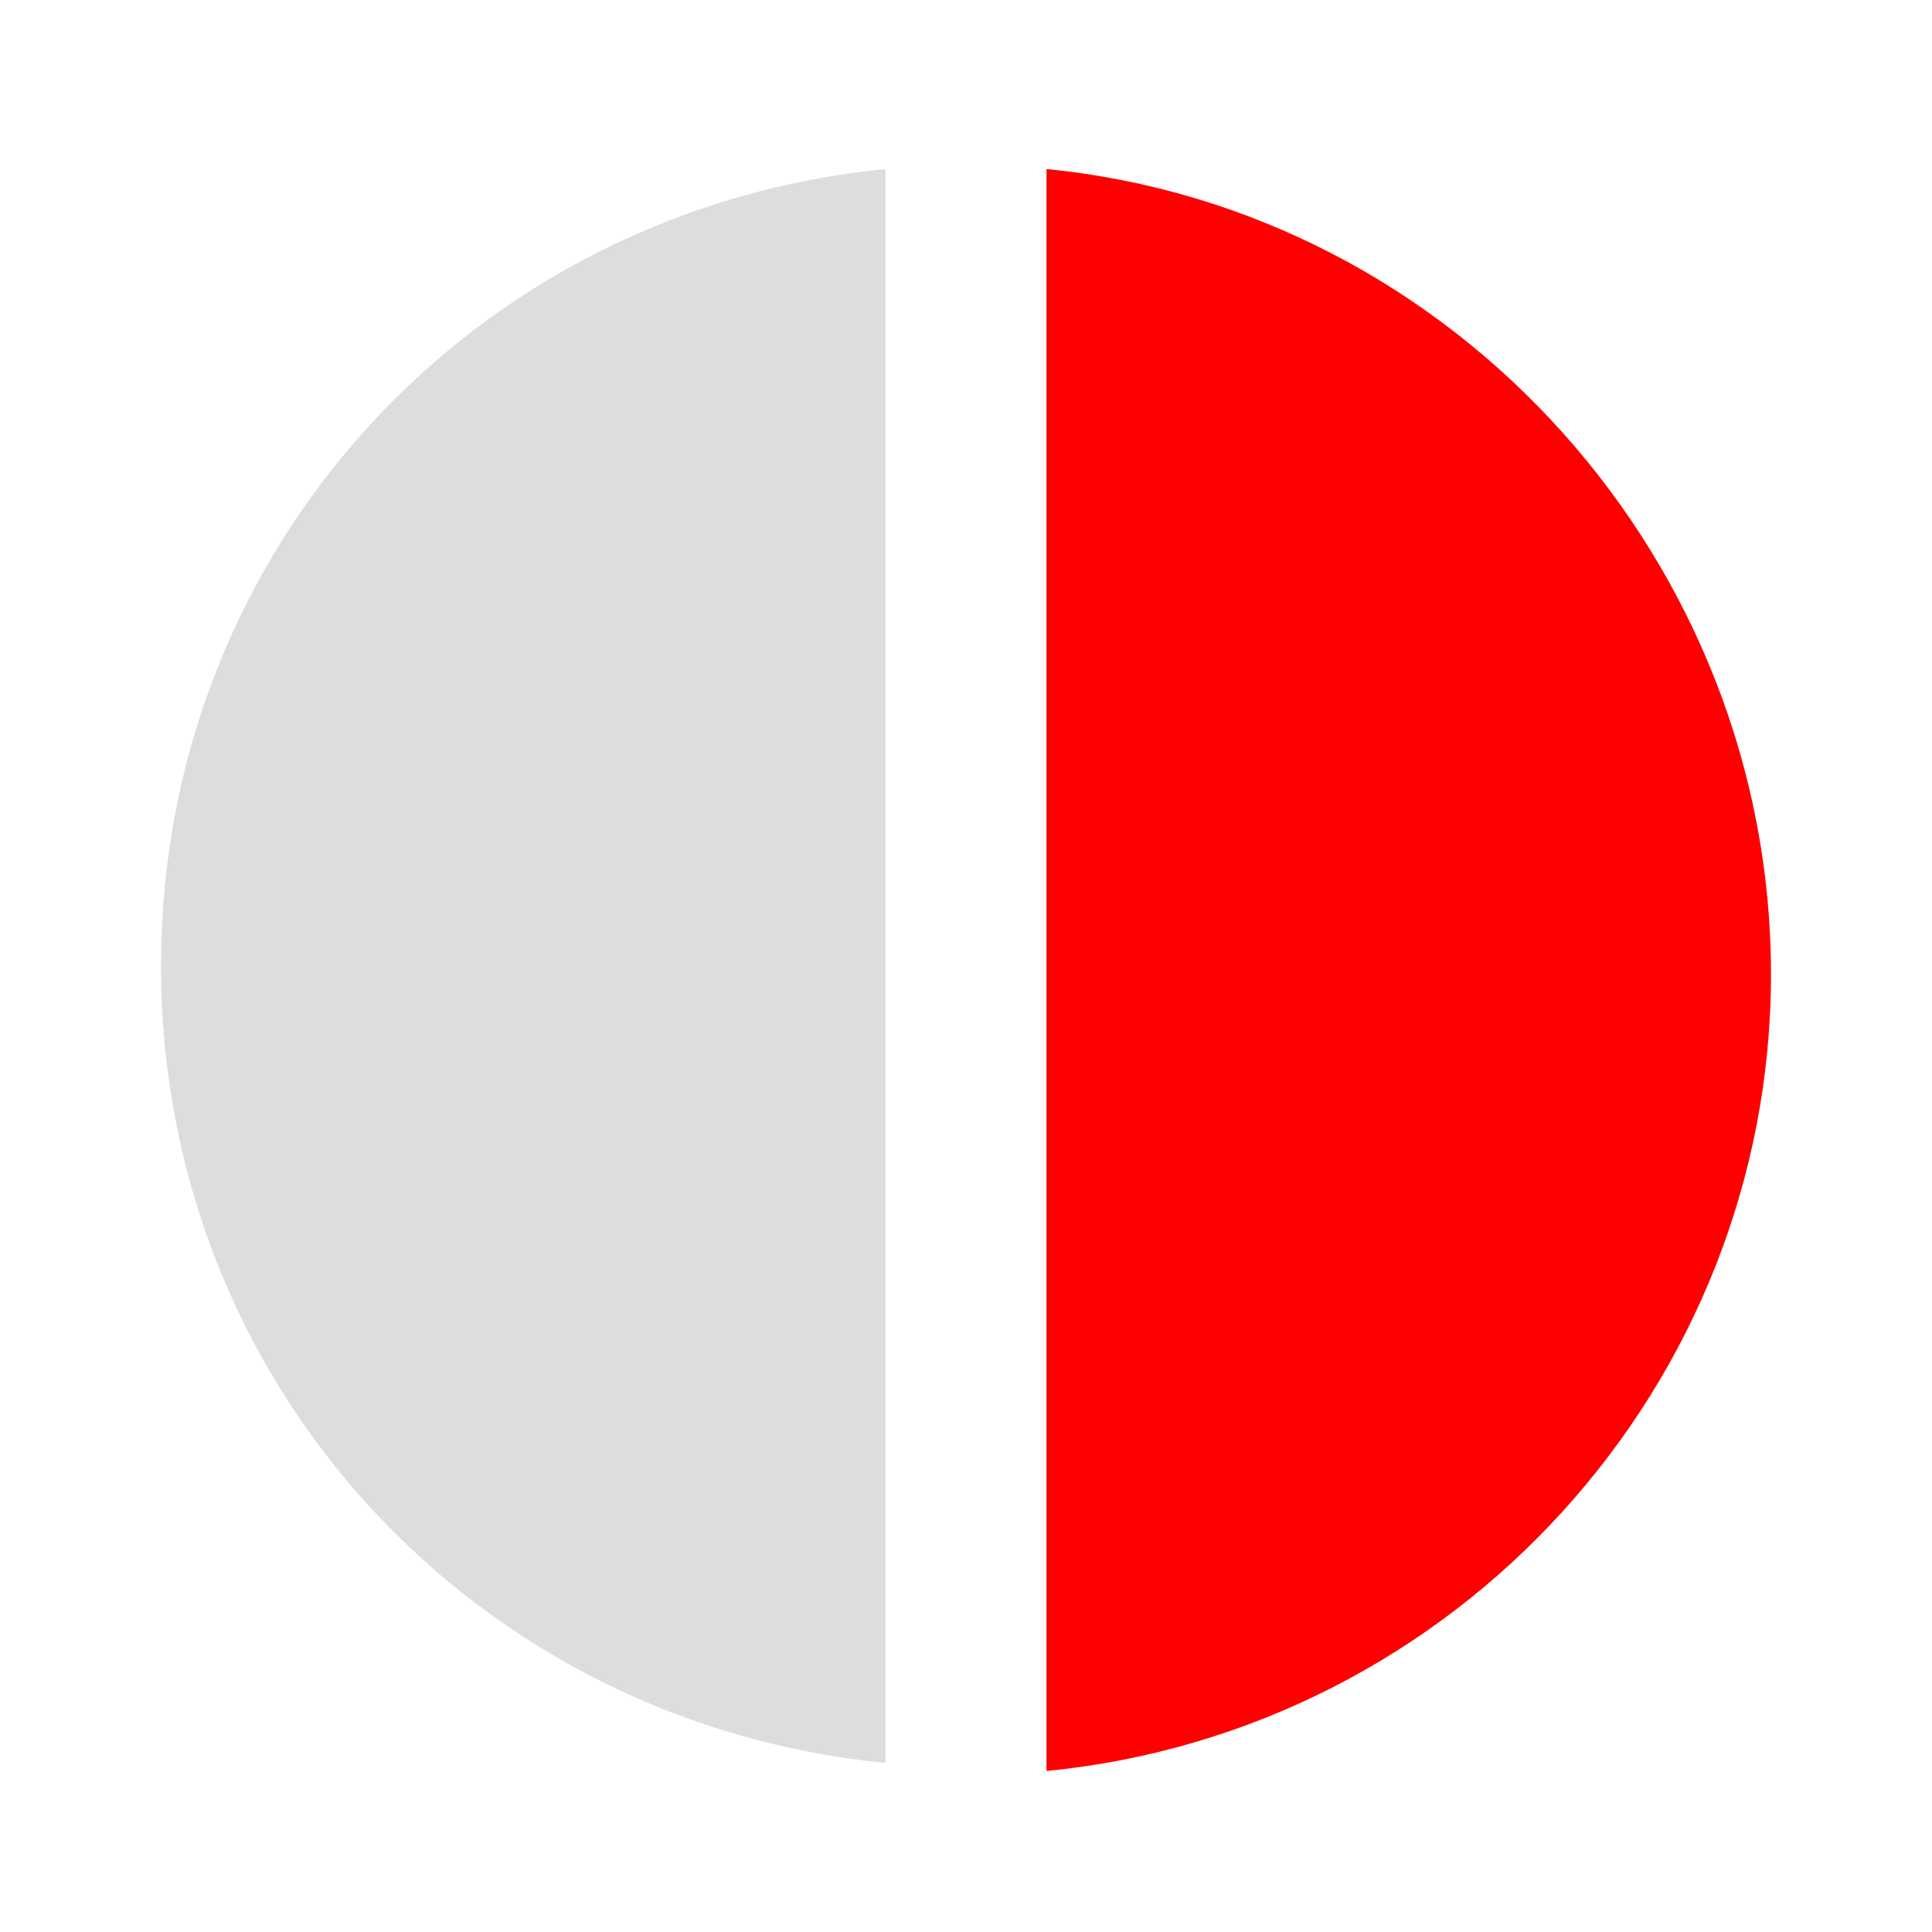 <?xml version="1.0" encoding="utf-8"?>
<!-- Generator: Adobe Illustrator 20.1.0, SVG Export Plug-In . SVG Version: 6.00 Build 0)  -->
<svg version="1.1" id="Layer_1" xmlns="http://www.w3.org/2000/svg" xmlns:xlink="http://www.w3.org/1999/xlink" x="0px" y="0px"
	 viewBox="0 0 24 24" style="enable-background:new 0 0 24 24;" xml:space="preserve">
<style type="text/css">
	.st0{fill:none;}
	.st1{fill:#DDDDDD;}
	.st2{fill:#FF0000;}
</style>
<path class="st0" d="M0-0.1h24v24.2H0V-0.1z"/>
<g>
	<path class="st1" d="M11,2.1C5.9,2.6,2,6.8,2,12s3.9,9.4,9,9.9V2.1z"/>
	<path class="st2" d="M13,2.1v19.9c5.1-0.5,9-4.8,9-9.9S18.1,2.6,13,2.1z"/>
</g>
</svg>
